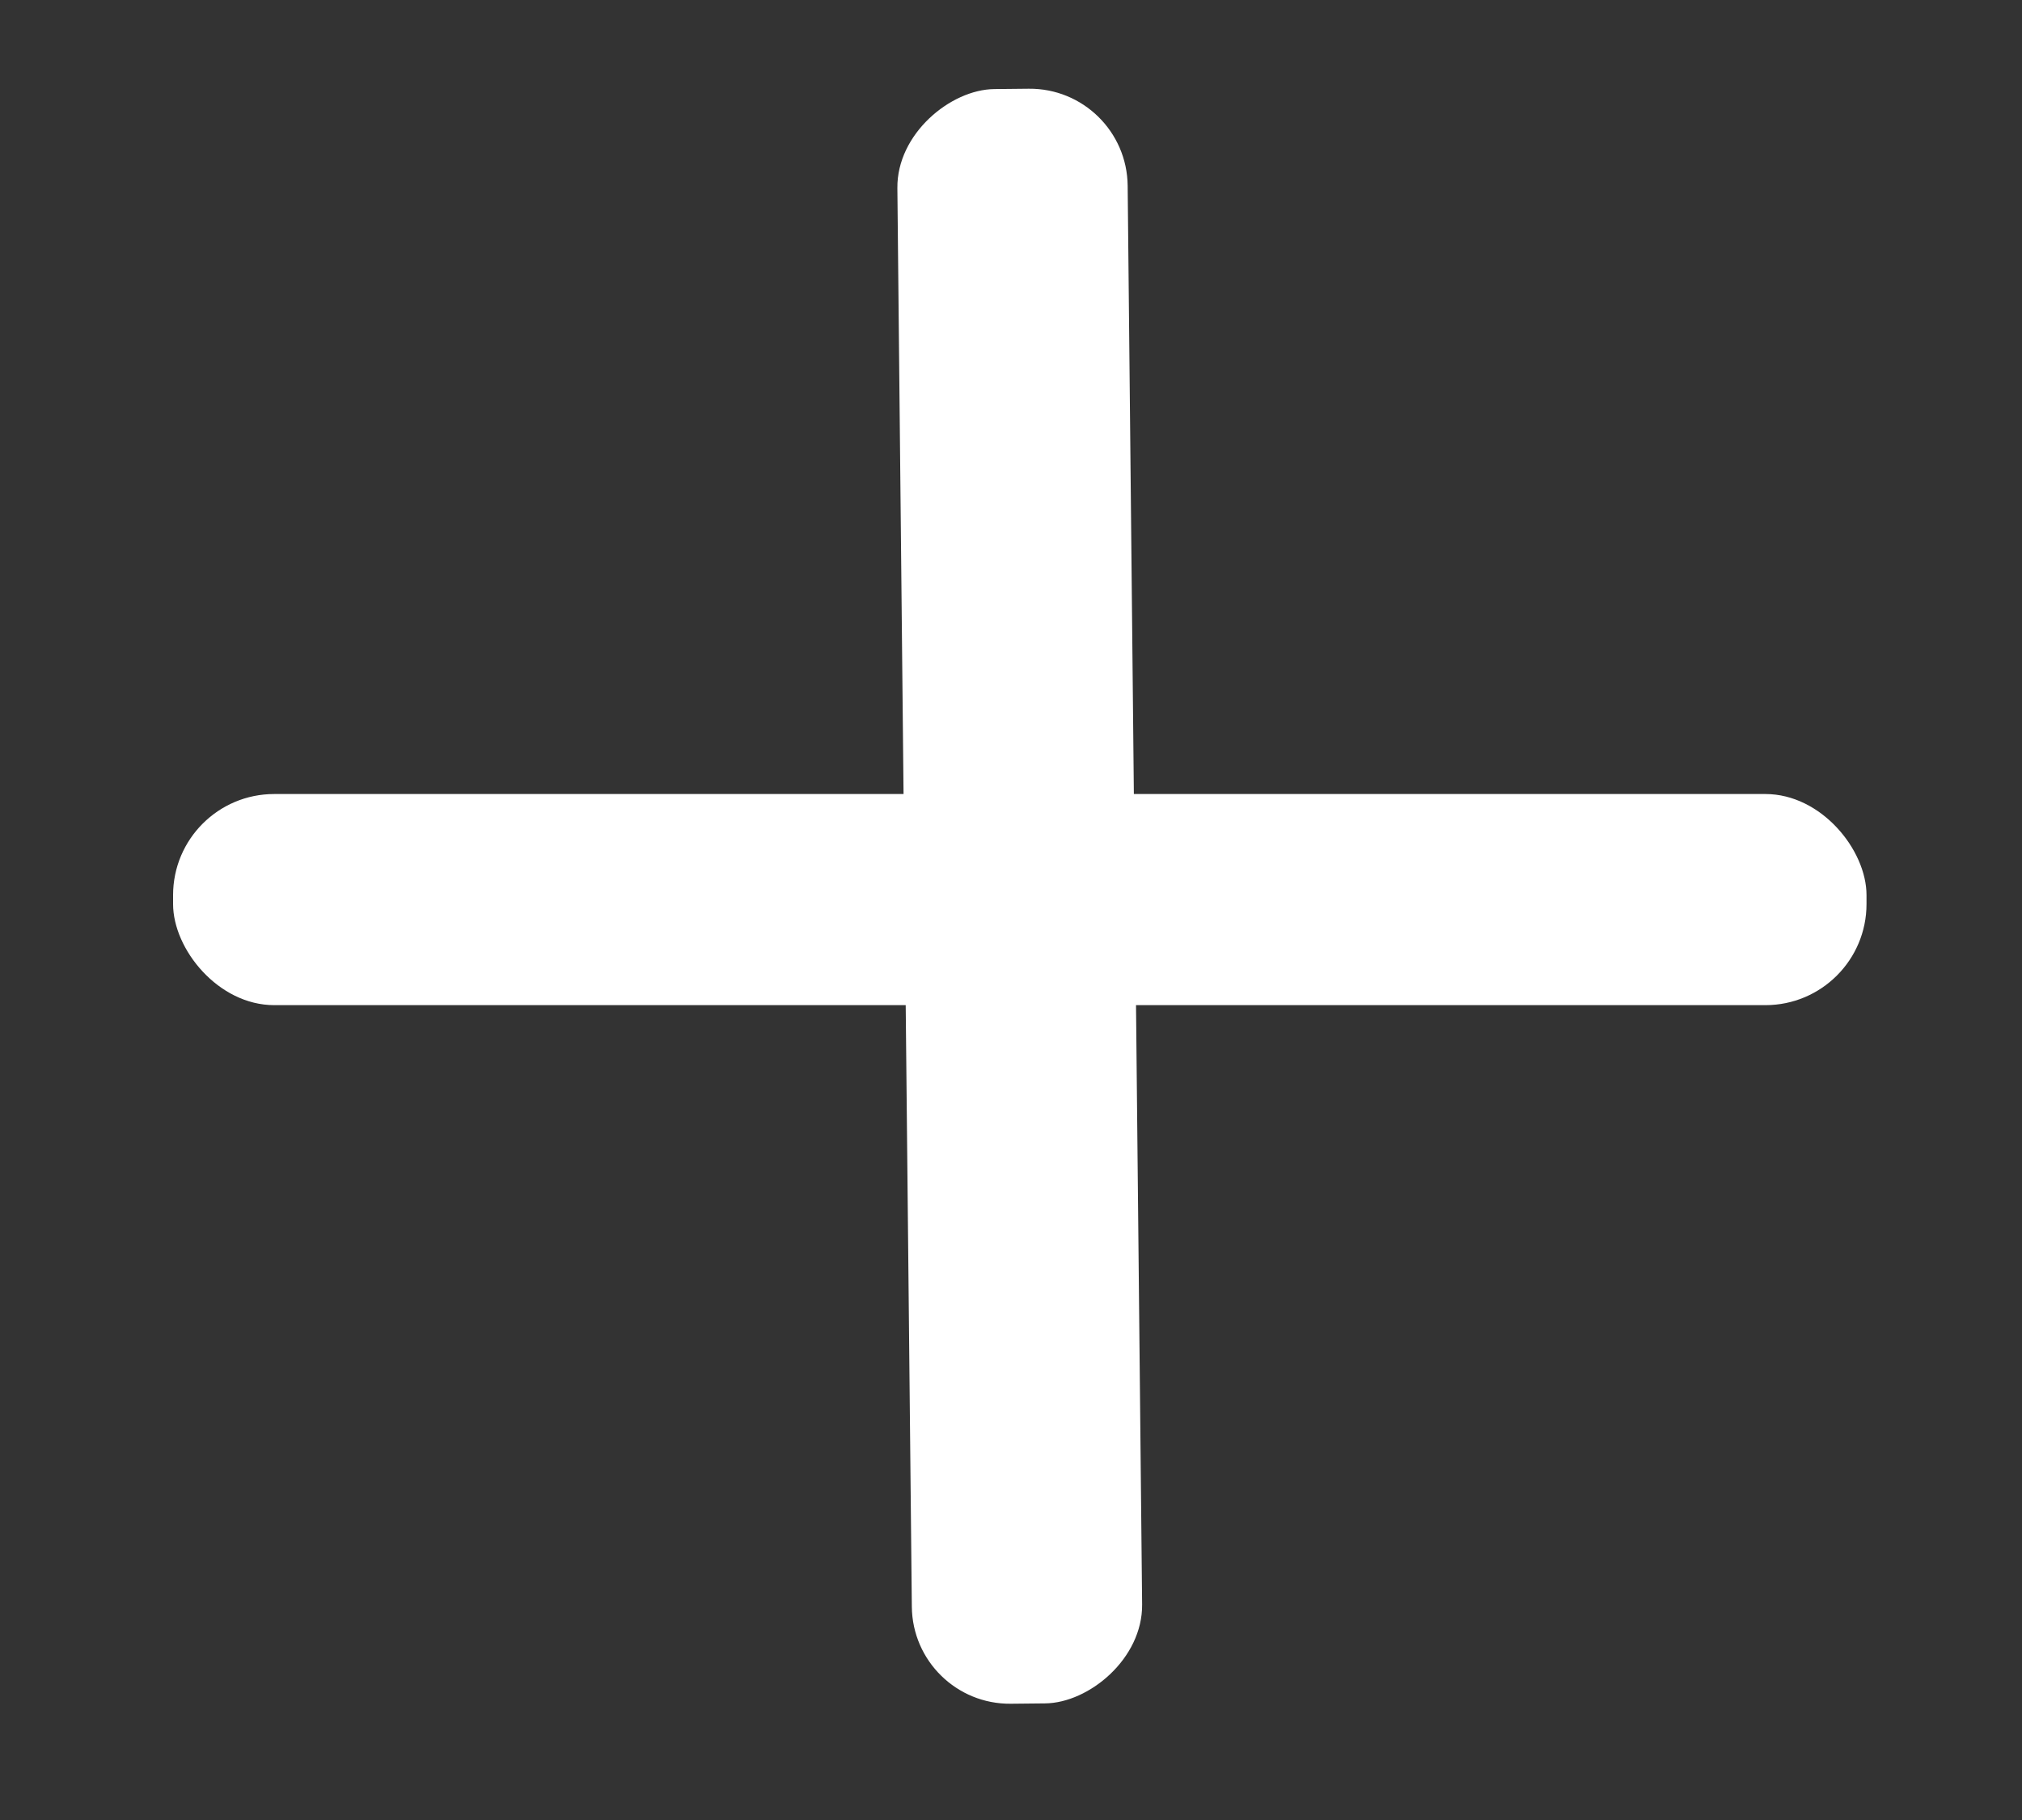 <svg width="20" height="18" viewBox="0 0 20 18" fill="none" xmlns="http://www.w3.org/2000/svg">
<rect x="0" y="0" width="20" height="18" fill="#333333" stroke="none"/>
<rect x="1.712" y="7.853" width="16.75" height="2.088" rx="1" fill="white"/>
<rect x="9.029" y="16.86" width="15.97" height="2.278" rx="0.969" transform="rotate(-90.584 9.029 16.86)" fill="white"/>
</svg>
